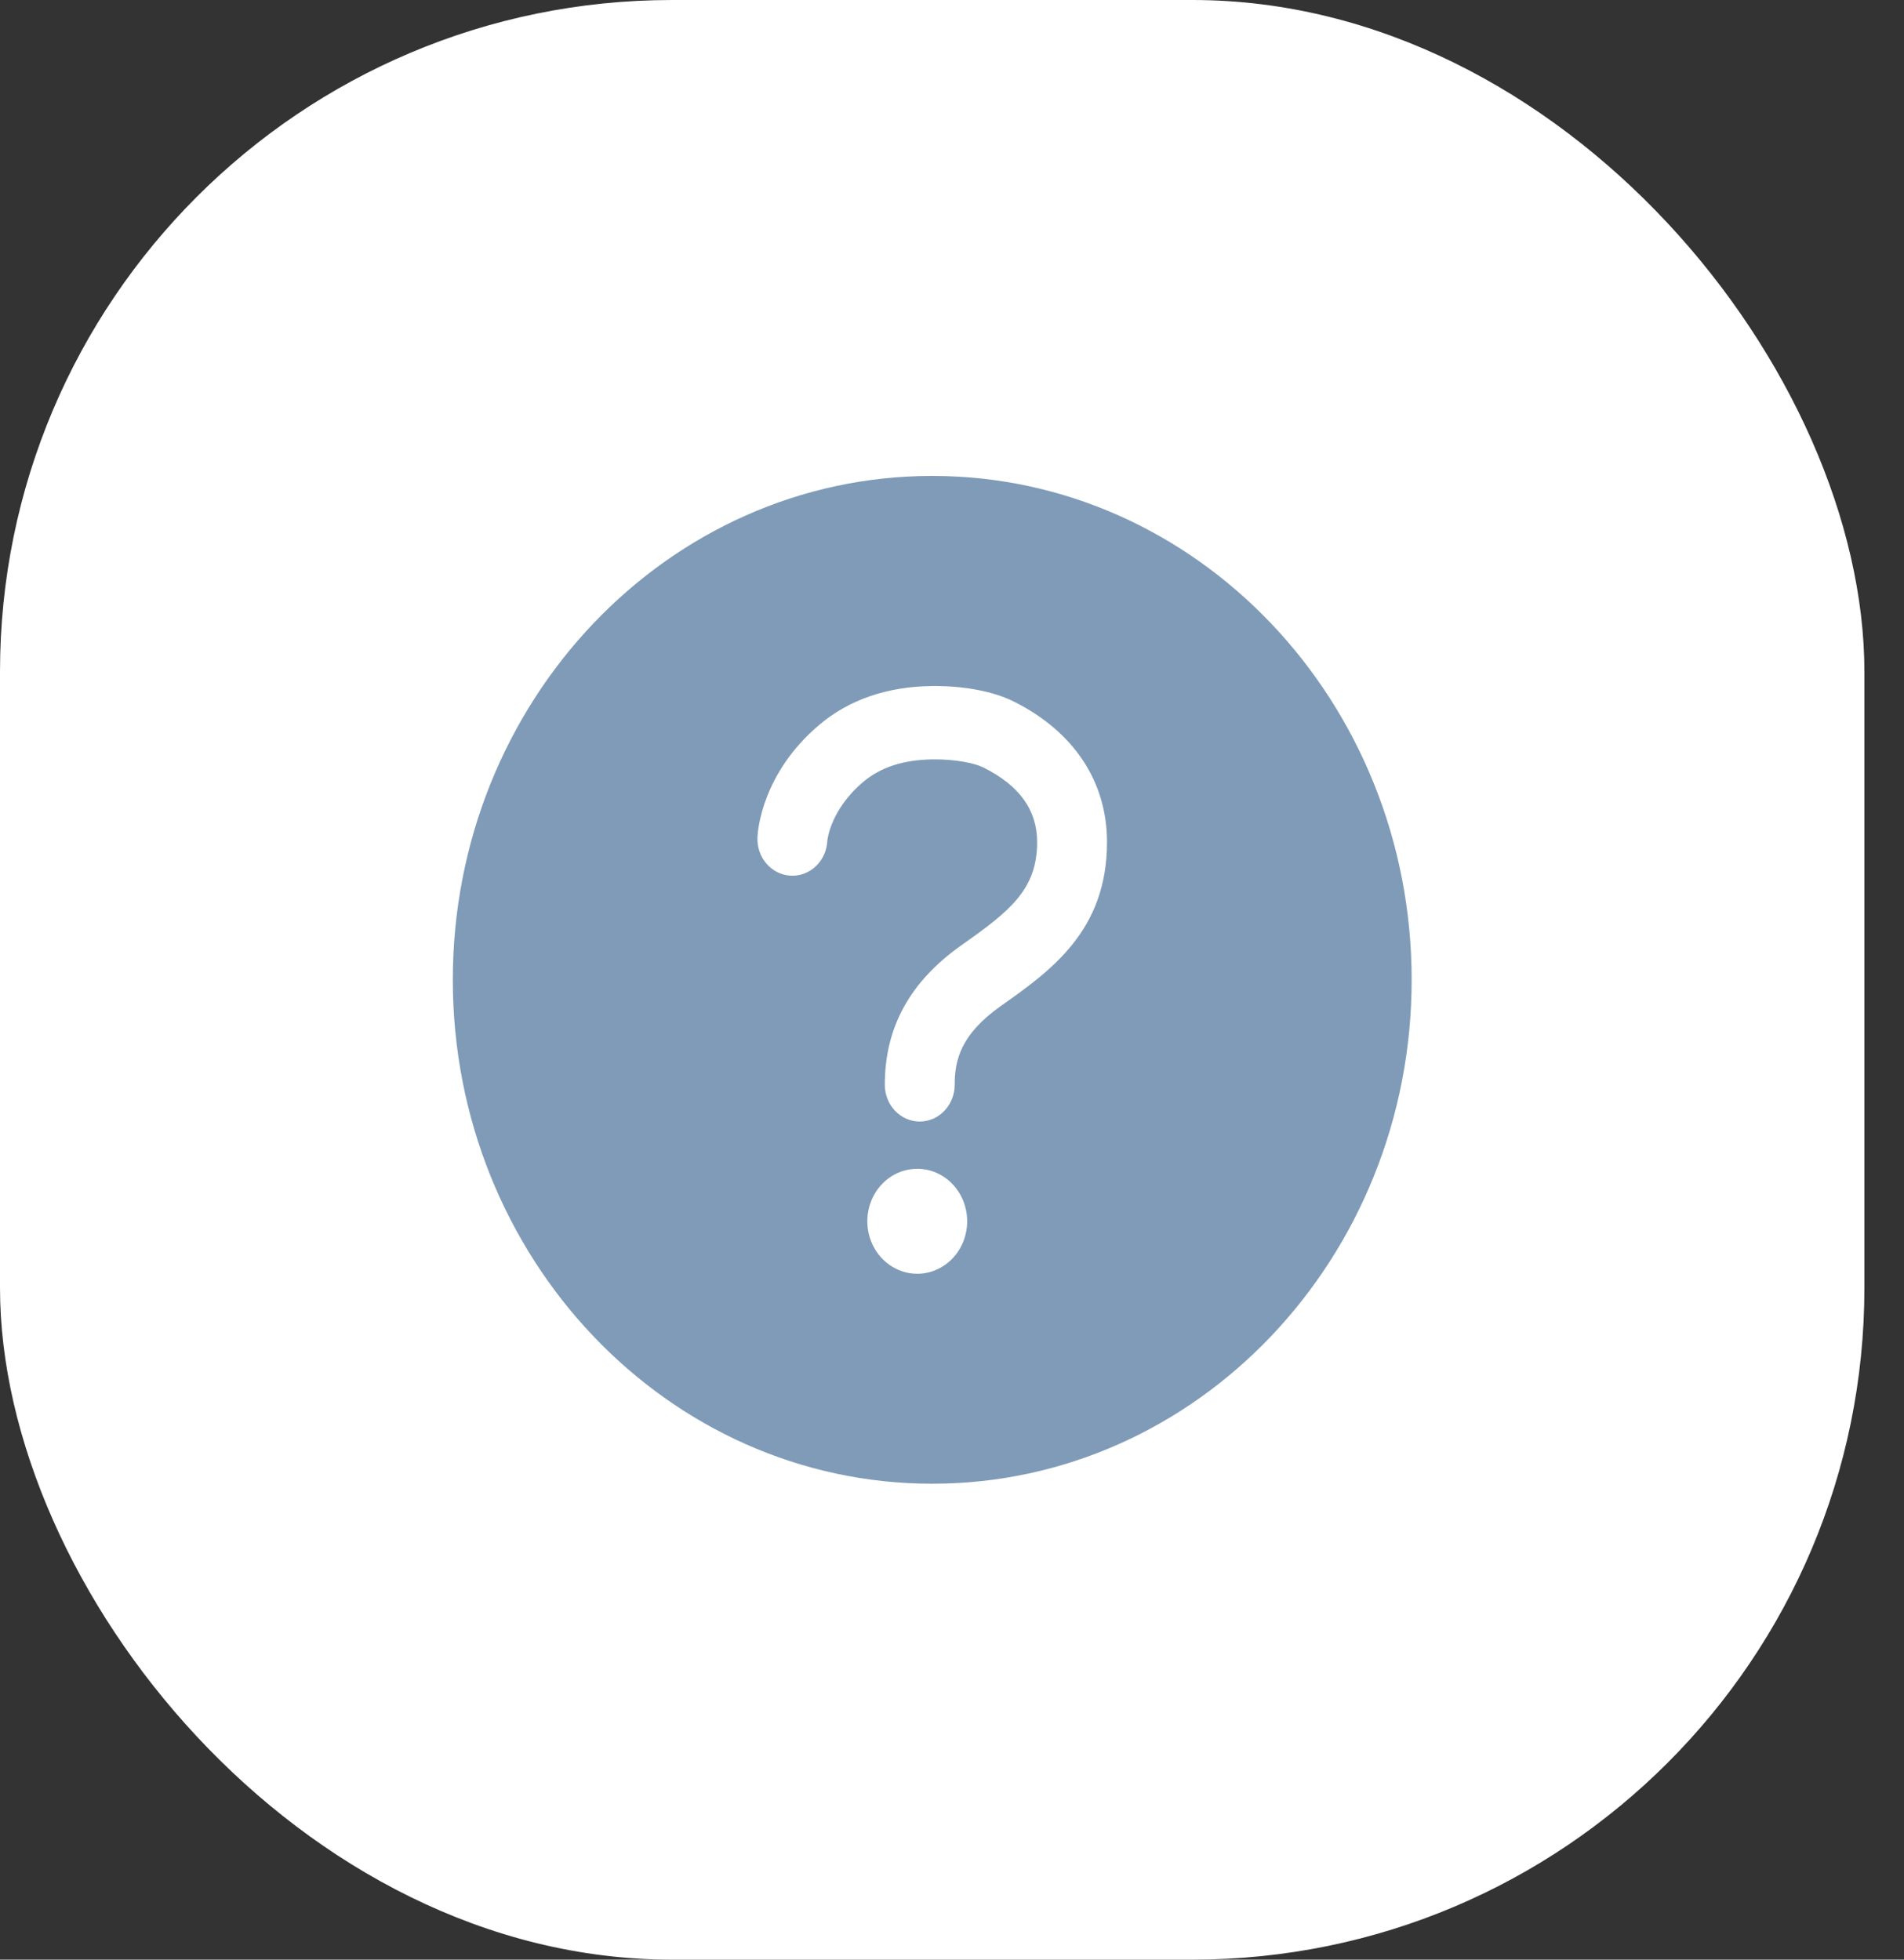 <svg width="34" height="35" viewBox="0 0 34 35" fill="none" xmlns="http://www.w3.org/2000/svg">
<rect x="0" y="0" width="34" height="35" fill="#333333" stroke="none"/>
<rect width="33.293" height="35" rx="12" fill="white"/>
<path d="M16.647 8.5C11.921 8.5 8.086 12.531 8.086 17.5C8.086 22.469 11.921 26.5 16.647 26.5C21.373 26.5 25.208 22.469 25.208 17.5C25.208 12.531 21.373 8.5 16.647 8.5ZM16.379 22.75C16.203 22.75 16.031 22.695 15.884 22.592C15.737 22.489 15.623 22.343 15.556 22.171C15.488 22 15.47 21.811 15.505 21.63C15.539 21.448 15.624 21.281 15.749 21.149C15.873 21.018 16.032 20.929 16.205 20.893C16.378 20.857 16.558 20.875 16.721 20.946C16.884 21.017 17.023 21.137 17.121 21.292C17.219 21.446 17.271 21.627 17.271 21.812C17.271 22.061 17.177 22.299 17.01 22.475C16.843 22.651 16.616 22.75 16.379 22.75ZM17.87 17.969C17.148 18.479 17.048 18.946 17.048 19.375C17.048 19.549 16.982 19.716 16.865 19.839C16.748 19.962 16.59 20.031 16.424 20.031C16.258 20.031 16.1 19.962 15.983 19.839C15.866 19.716 15.8 19.549 15.8 19.375C15.8 18.348 16.249 17.531 17.174 16.878C18.034 16.272 18.52 15.887 18.52 15.042C18.52 14.468 18.207 14.031 17.561 13.708C17.409 13.632 17.071 13.558 16.654 13.563C16.132 13.57 15.726 13.702 15.414 13.966C14.824 14.465 14.774 15.008 14.774 15.016C14.77 15.102 14.75 15.186 14.715 15.264C14.68 15.342 14.631 15.412 14.57 15.47C14.509 15.528 14.438 15.573 14.361 15.602C14.284 15.632 14.202 15.644 14.12 15.64C14.038 15.636 13.957 15.615 13.883 15.578C13.809 15.541 13.742 15.489 13.687 15.426C13.632 15.362 13.589 15.287 13.562 15.206C13.534 15.125 13.522 15.039 13.526 14.952C13.531 14.838 13.606 13.812 14.63 12.946C15.161 12.497 15.837 12.264 16.637 12.253C17.203 12.246 17.735 12.347 18.096 12.526C19.175 13.063 19.768 13.958 19.768 15.042C19.768 16.628 18.76 17.34 17.87 17.969Z" fill="#7F9BB8"/>
</svg>
